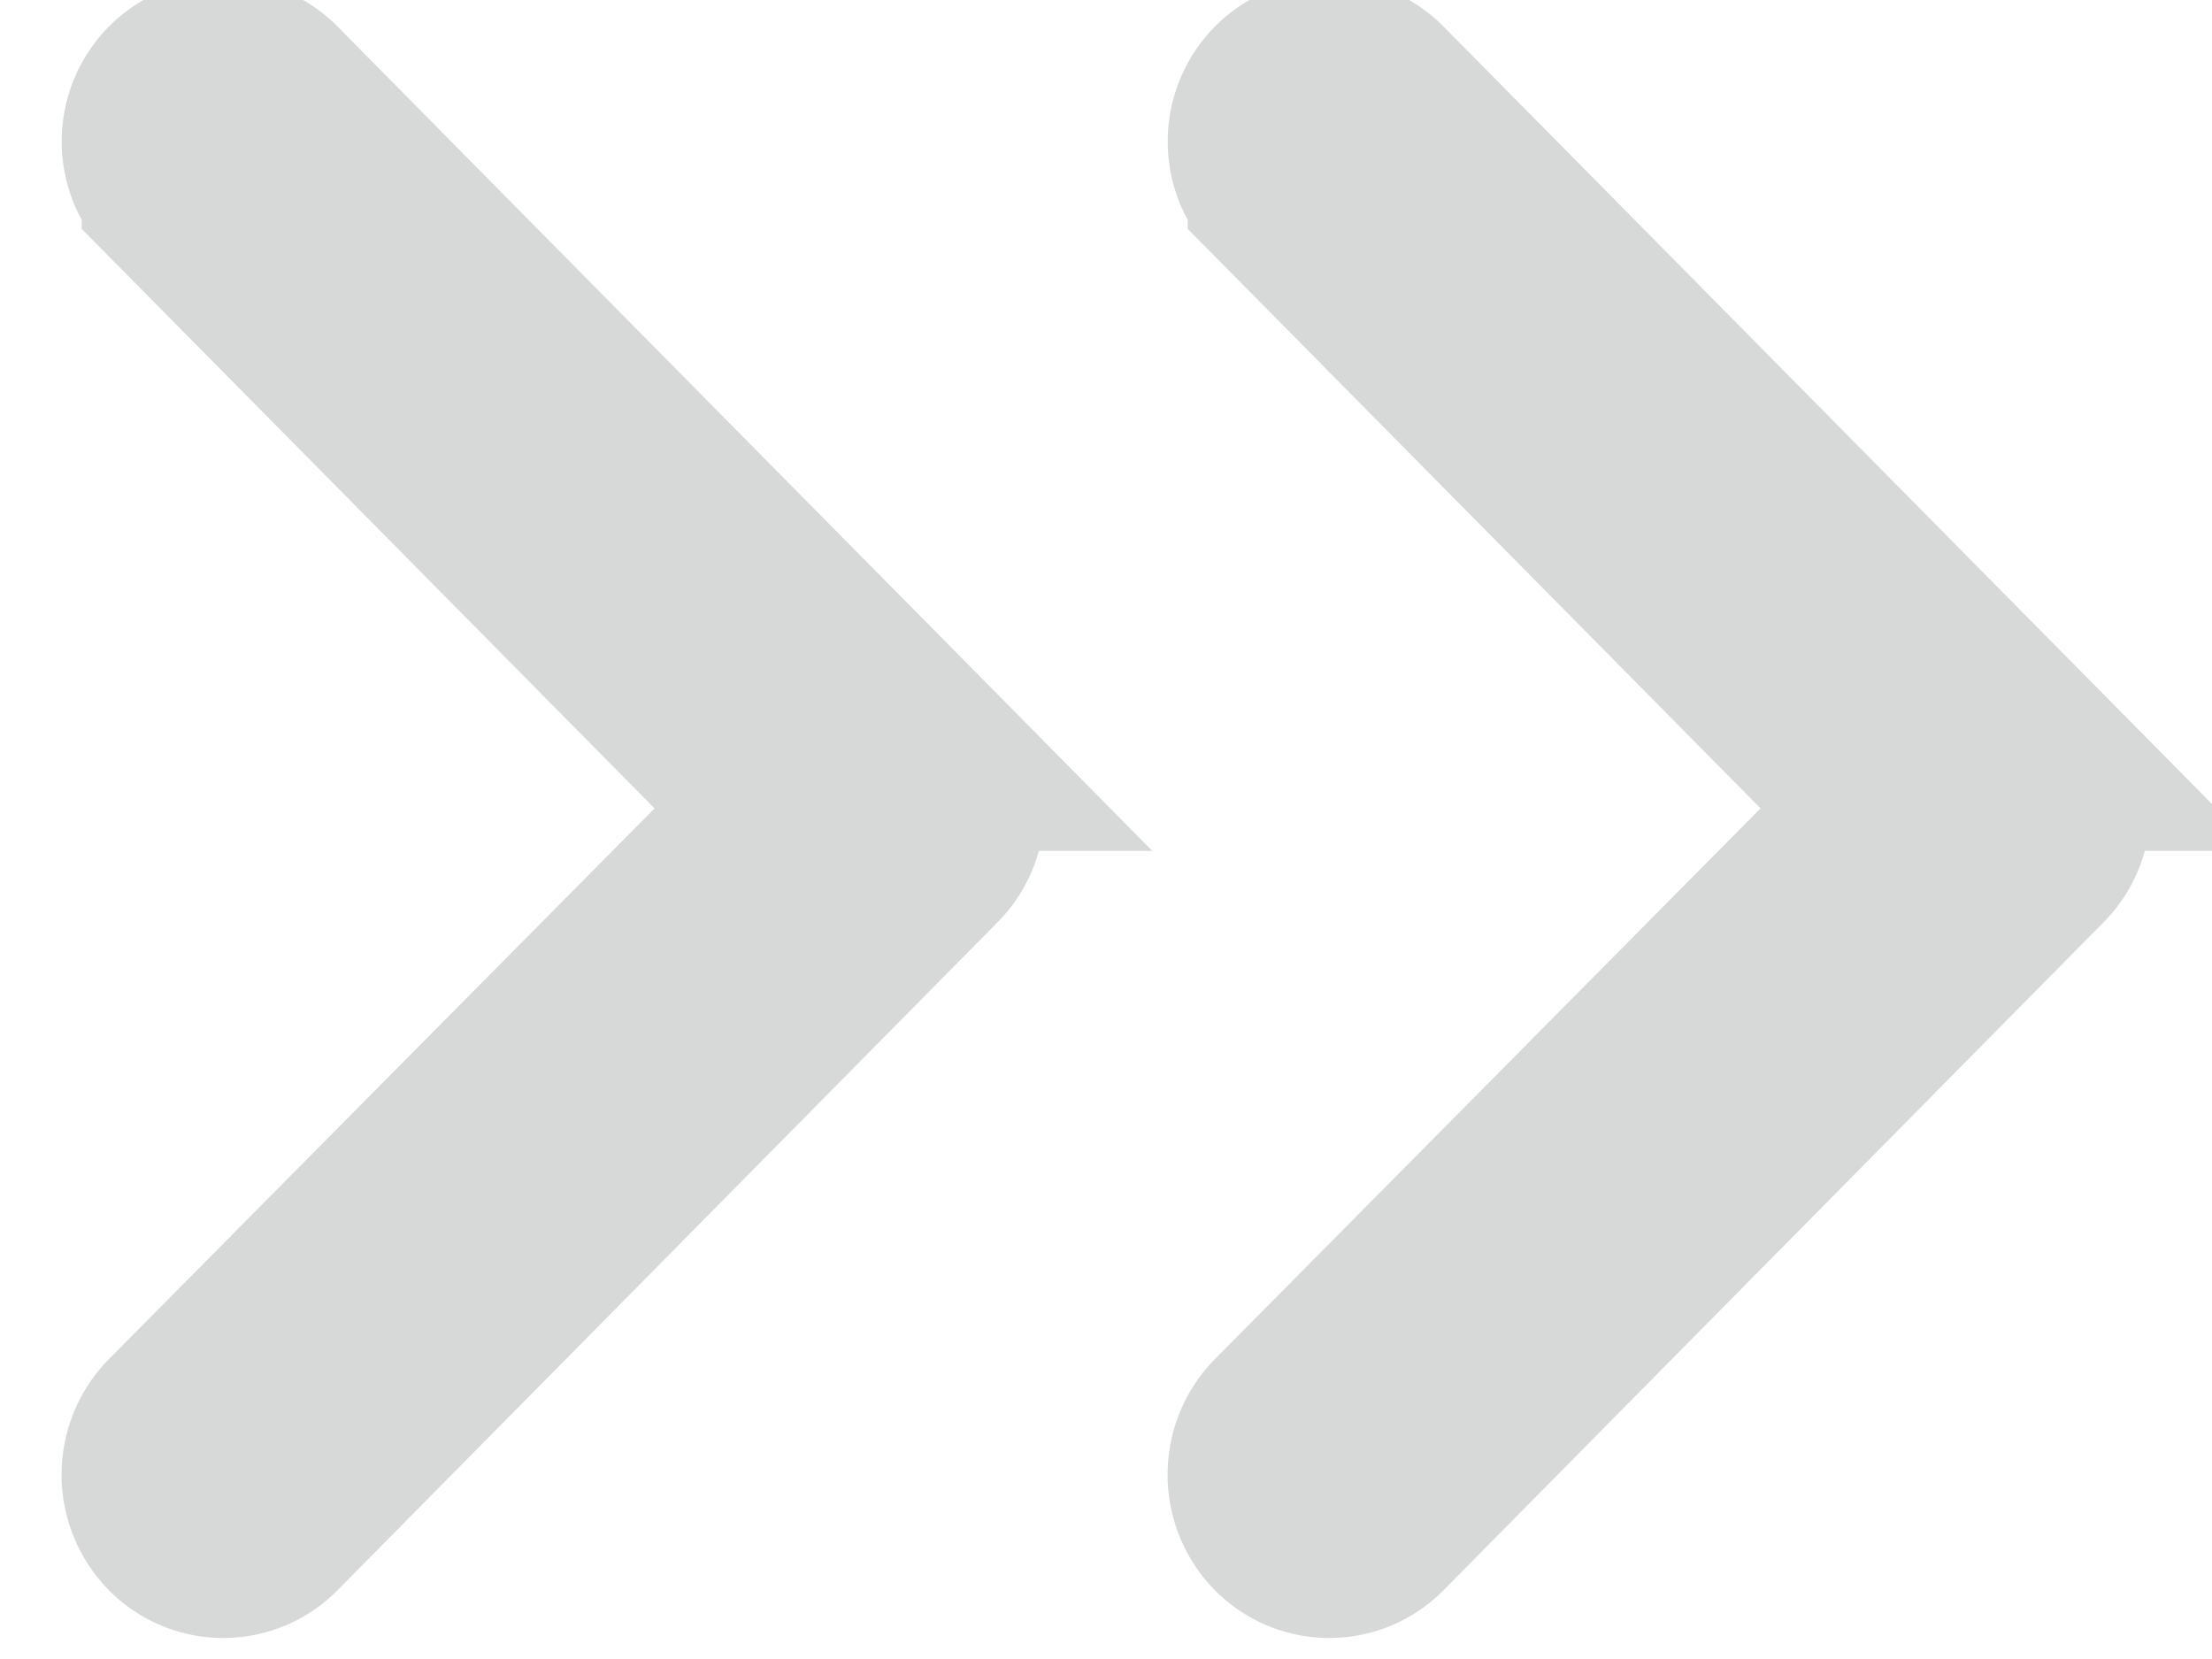 <svg width="12" height="9" xmlns="http://www.w3.org/2000/svg">
    <path d="M5.053 4.116a.377.377 0 0 1 .002.537L1.48 8.271a.372.372 0 0 1-.537.001.394.394 0 0 1 .001-.545l3.012-3.04.28-.301-.278-.3-3.015-3.05a.387.387 0 0 1 0-.537.372.372 0 0 1 .536 0l3.575 3.617zm6 0a.377.377 0 0 1 .002.537L7.48 8.271a.372.372 0 0 1-.537.001.394.394 0 0 1 .001-.545l3.012-3.04.28-.301-.278-.3-3.015-3.05a.387.387 0 0 1 0-.537.372.372 0 0 1 .536 0l3.575 3.617z" fill="#D8D8D8" fill-rule="nonzero" stroke="#D7D9D8"/>
</svg>

